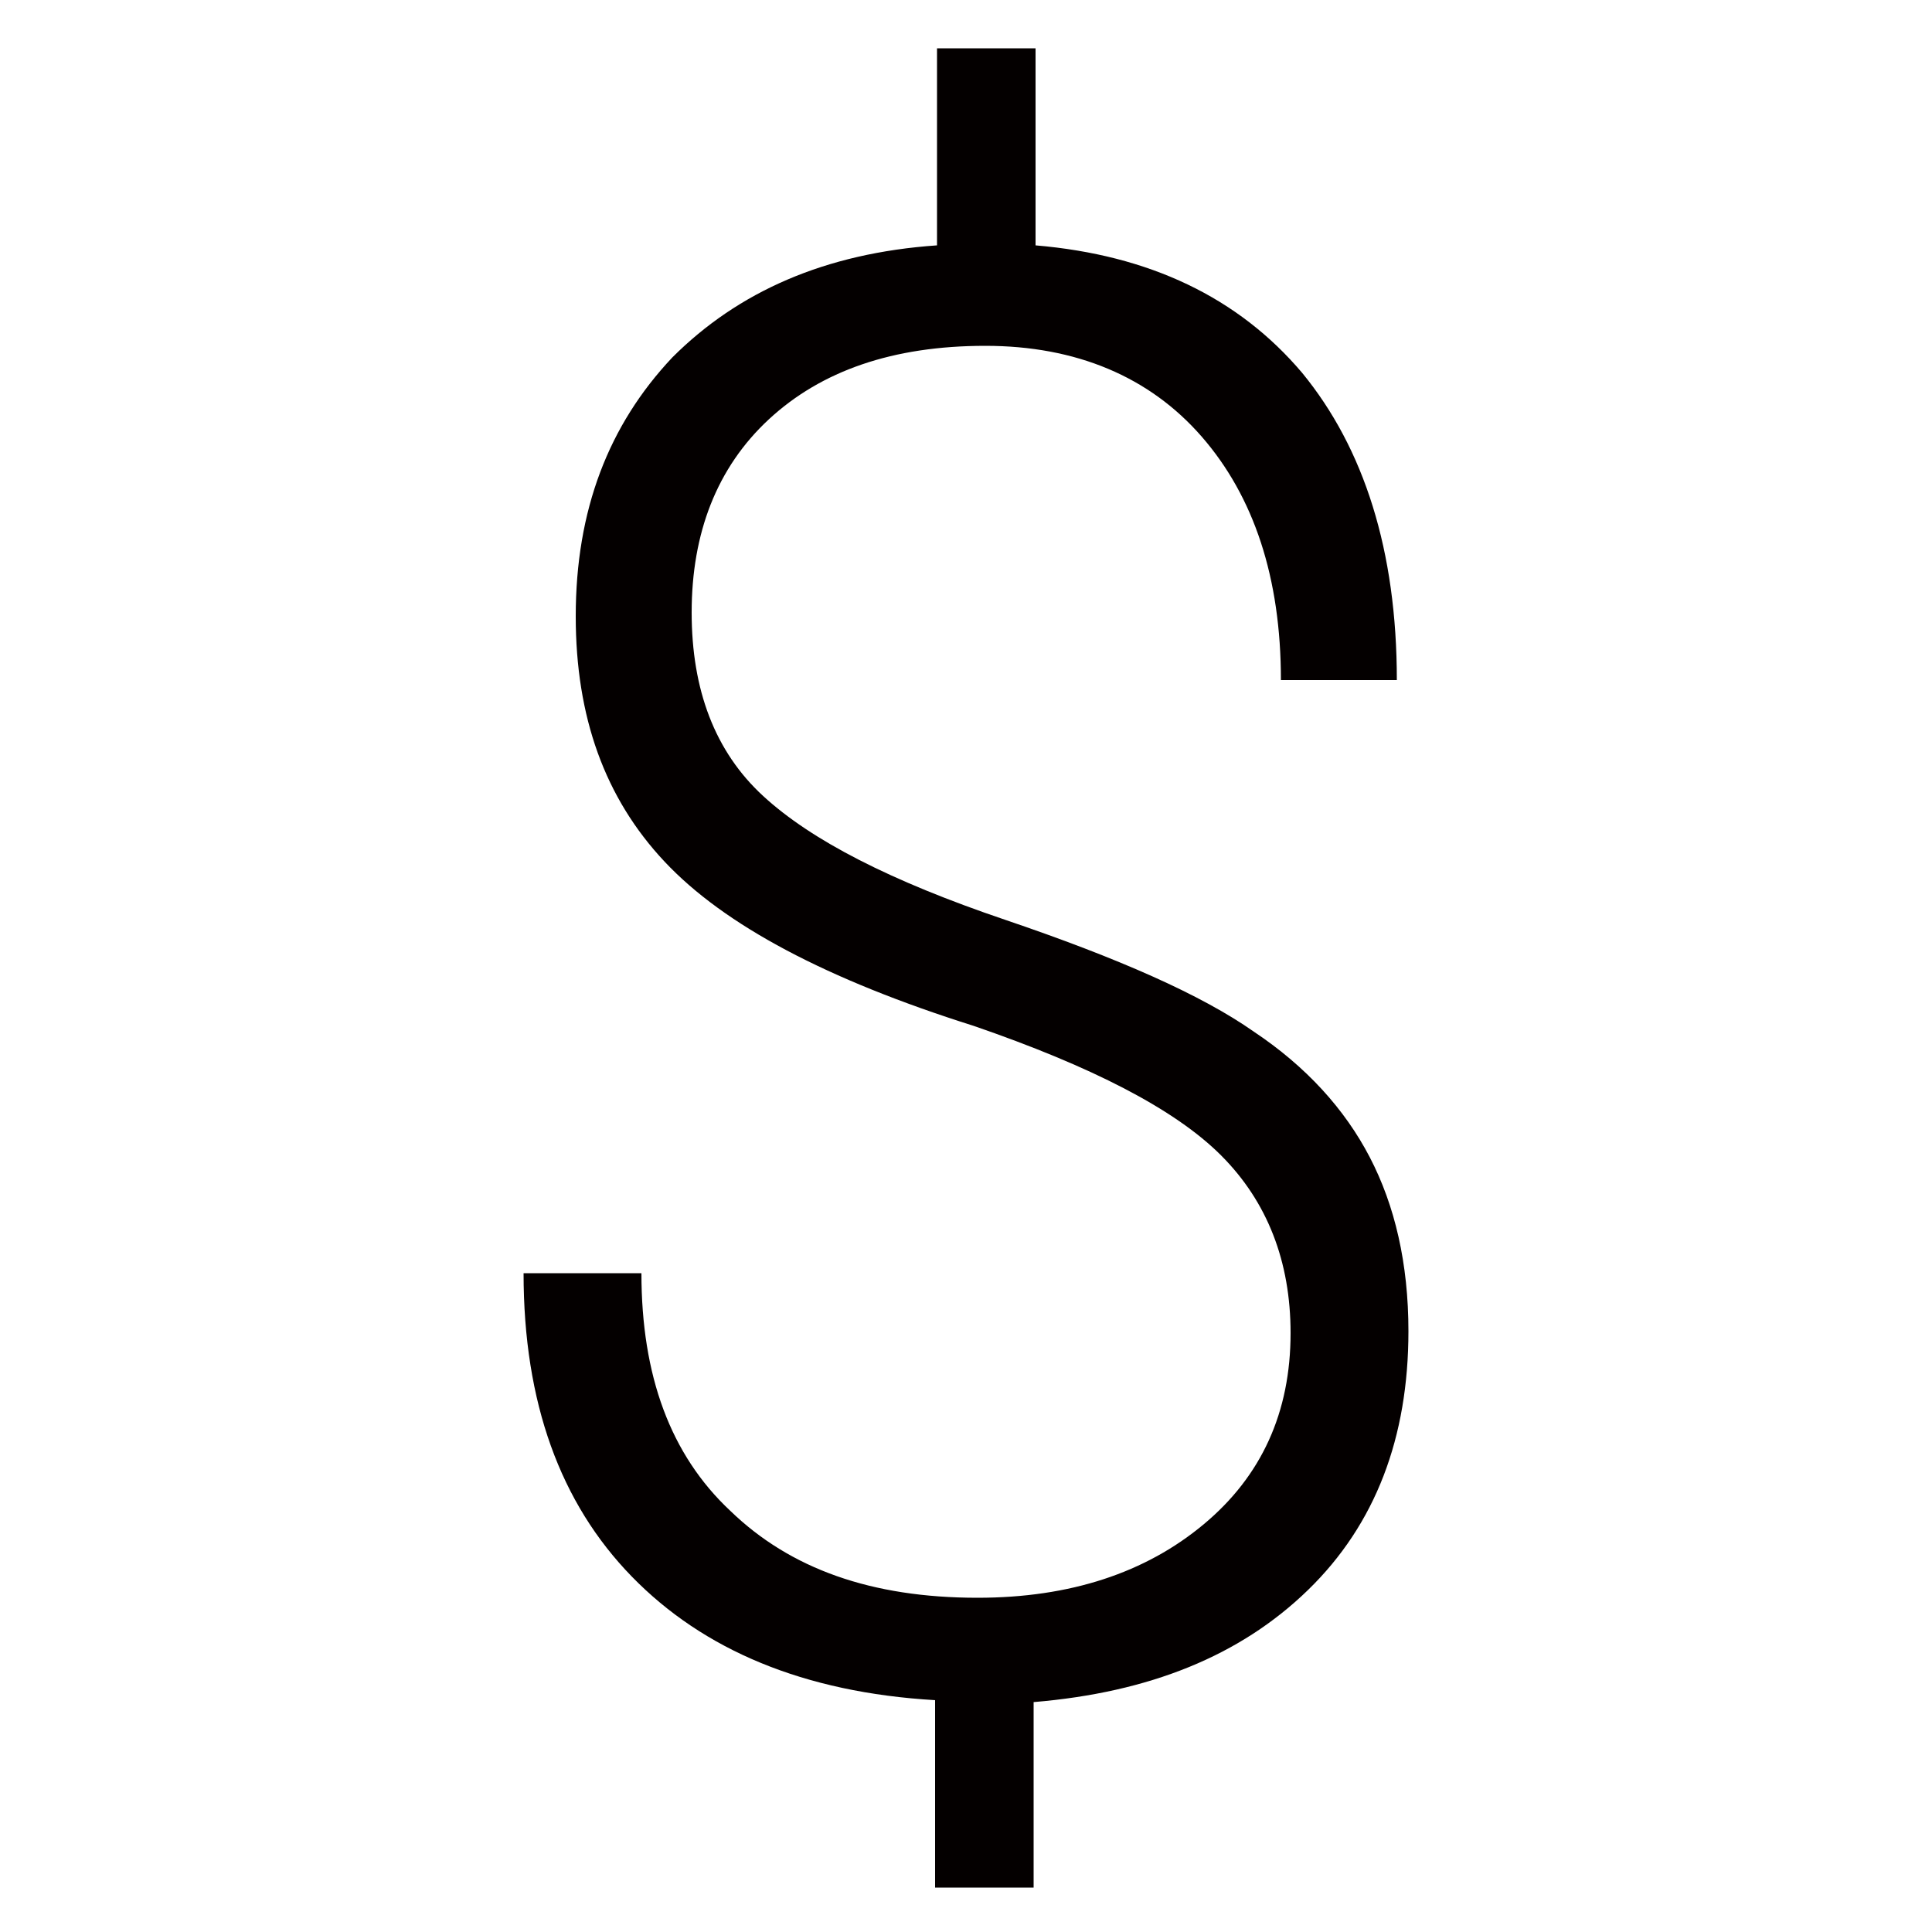 <?xml version="1.0" encoding="utf-8"?>
<!-- Generator: Adobe Illustrator 26.1.0, SVG Export Plug-In . SVG Version: 6.00 Build 0)  -->
<svg version="1.1" id="레이어_1" xmlns="http://www.w3.org/2000/svg" xmlns:xlink="http://www.w3.org/1999/xlink" x="0px"
	 y="0px" viewBox="0 0 100 100" style="enable-background:new 0 0 100 100;" xml:space="preserve">
<style type="text/css">
	.st0{enable-background:new    ;}
	.st1{fill:#040000;}
</style>
<g id="그룹_213" transform="translate(-1541 -333)">
	<g class="st0">
		<path class="st1" d="M1607.8,402c0-3.7-1.2-6.8-3.6-9.2c-2.4-2.4-6.7-4.6-12.8-6.7c-7.6-2.4-12.9-5.2-16-8.5
			c-3.1-3.3-4.6-7.5-4.6-12.7c0-5.5,1.7-9.9,5-13.4c3.4-3.4,7.9-5.4,13.7-5.8v-10.2h5.1v10.2c5.9,0.5,10.5,2.7,13.8,6.6
			c3.2,3.9,4.9,9.2,4.9,15.9h-6c0-5.3-1.4-9.5-4.1-12.6c-2.7-3.1-6.5-4.7-11.2-4.7c-4.8,0-8.5,1.3-11.2,3.8s-4,5.9-4,10
			c0,4,1.2,7.2,3.7,9.5c2.5,2.3,6.6,4.4,12.5,6.4c5.9,2,10.2,3.9,12.9,5.8c2.7,1.8,4.7,4,6,6.5c1.3,2.5,2,5.5,2,9
			c0,5.5-1.7,10-5.2,13.4c-3.5,3.4-8.2,5.3-14.2,5.8v9.6h-5.1V421c-6.8-0.4-12-2.6-15.7-6.4c-3.7-3.8-5.6-9-5.6-15.7h6.1
			c0,5.3,1.5,9.4,4.6,12.3c3.1,3,7.3,4.5,12.8,4.5c4.8,0,8.7-1.3,11.7-3.8C1606.3,409.4,1607.8,406.1,1607.8,402z"/>
	</g>
</g>
</svg>
